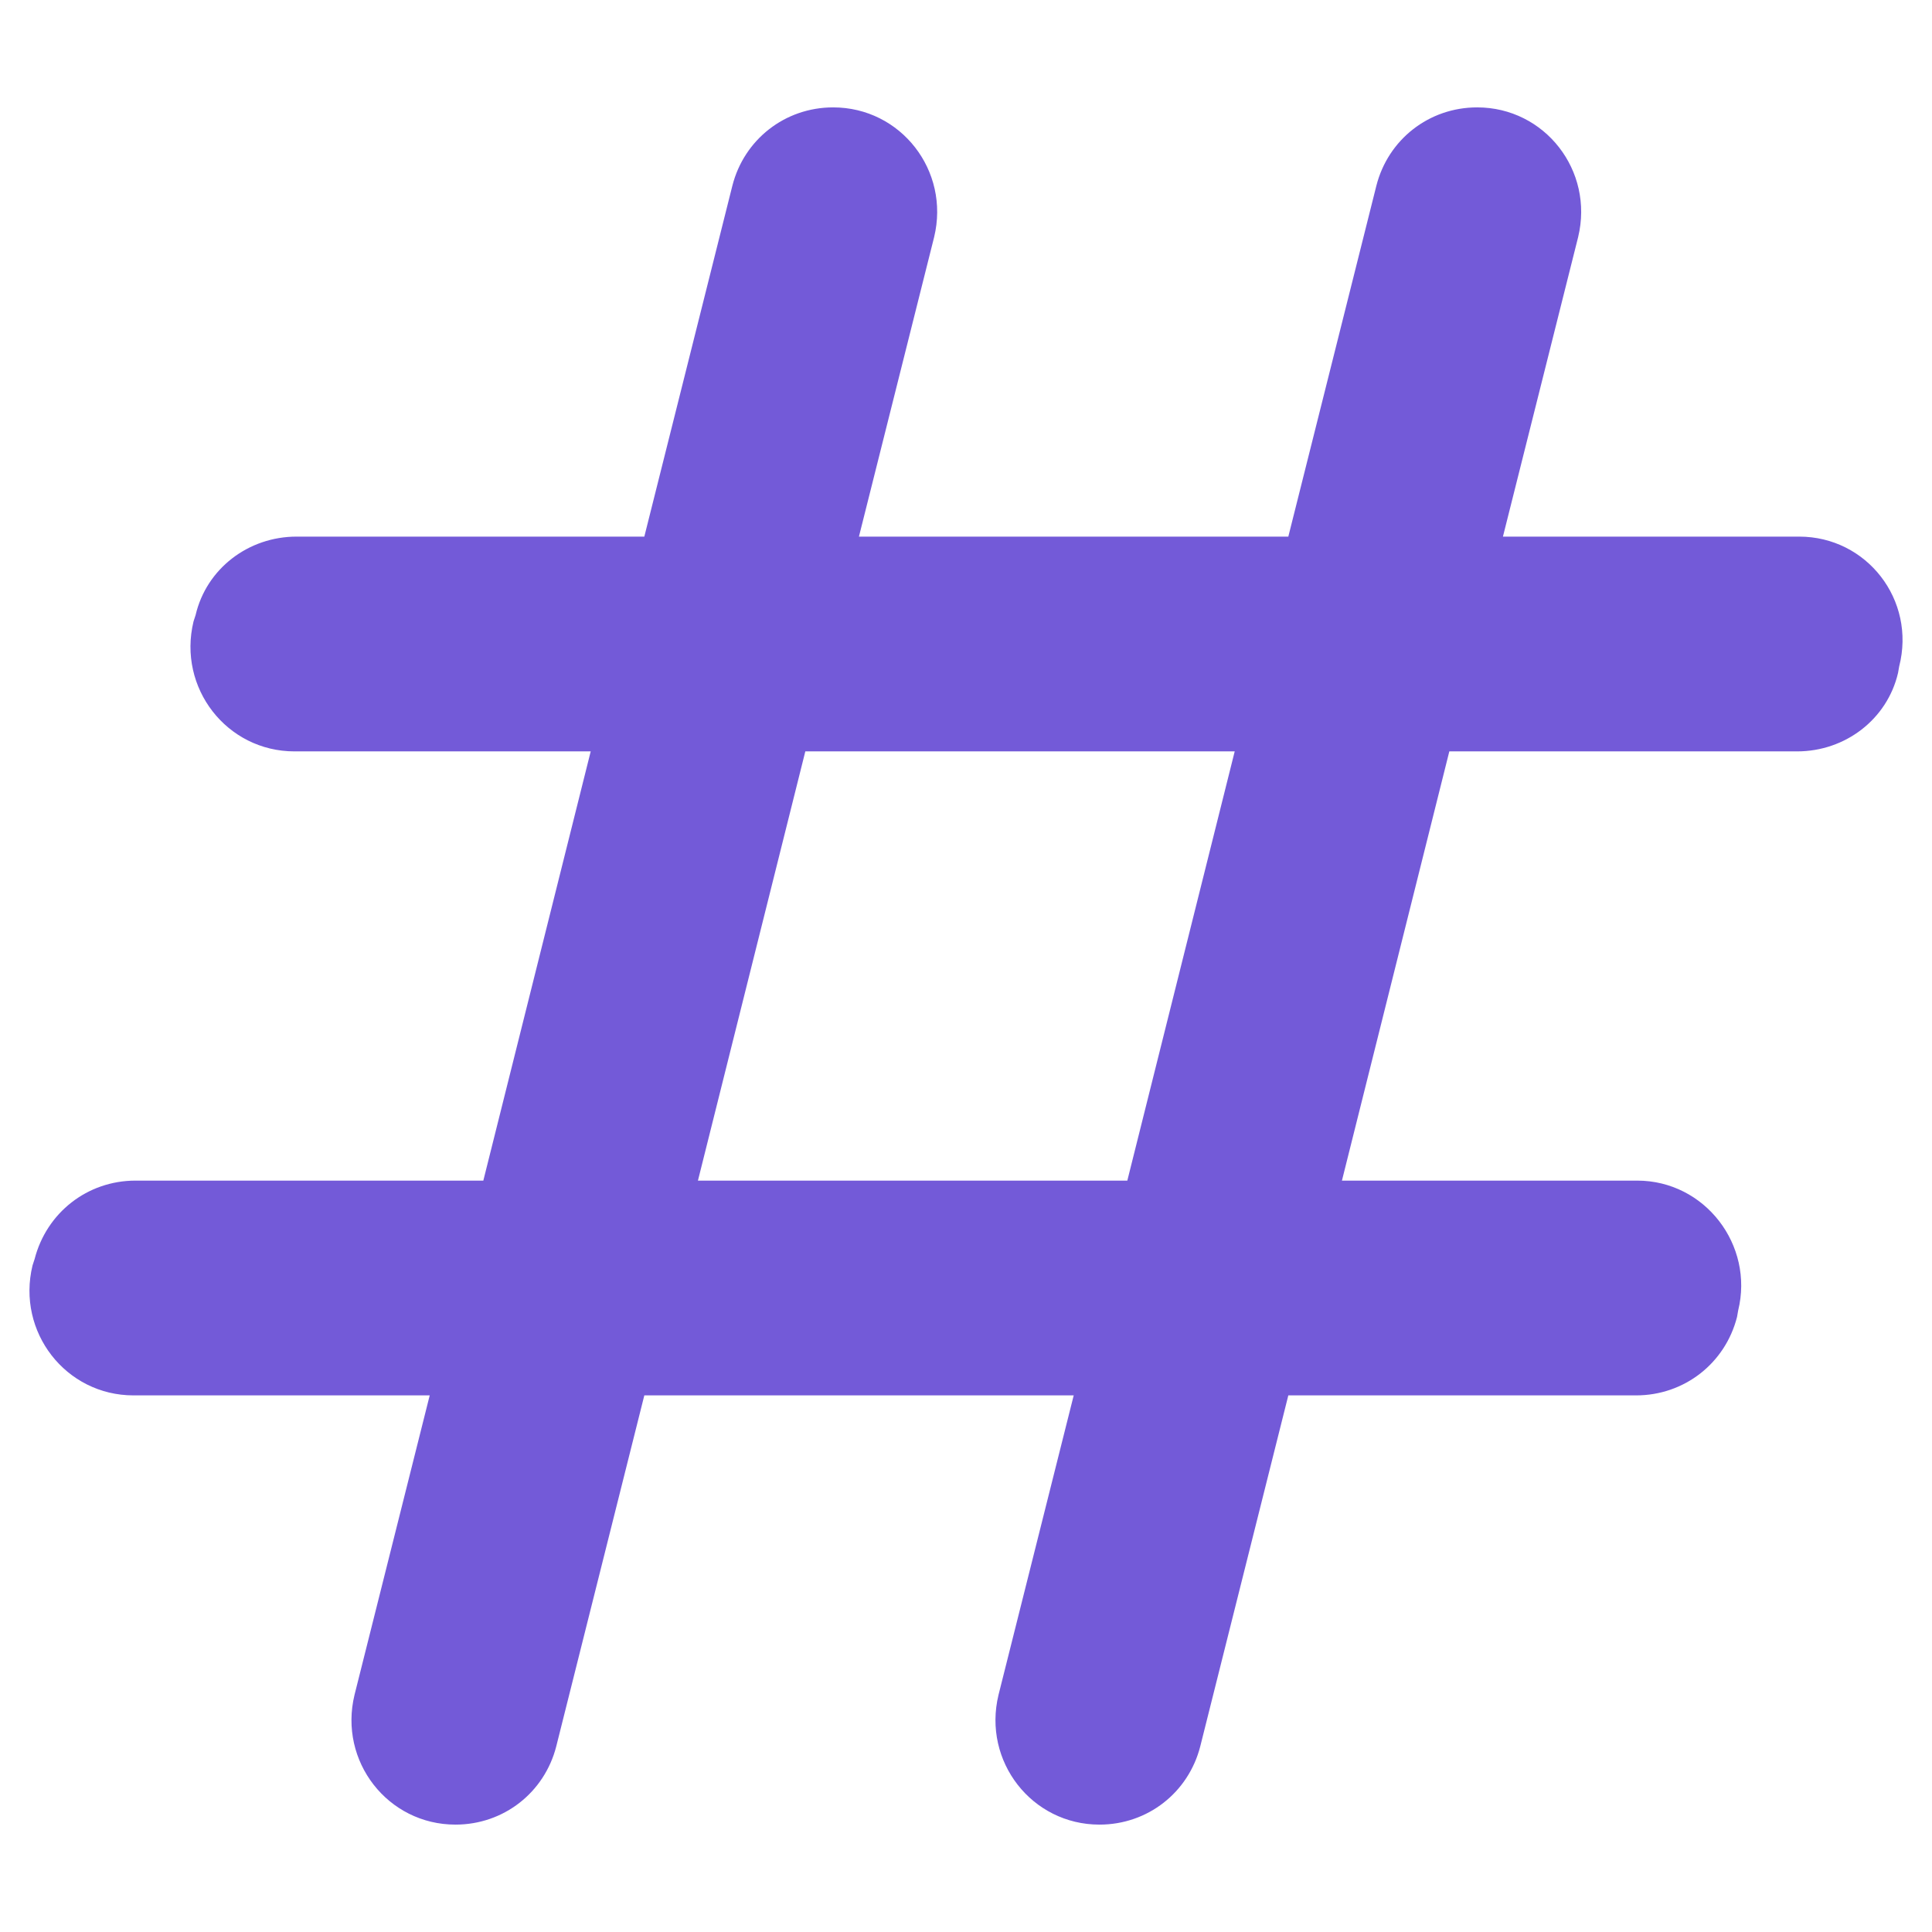 <svg width="12" height="12" viewBox="0 0 12 12" fill="none" xmlns="http://www.w3.org/2000/svg">
<path d="M11.789 4.18L11.796 4.14C11.902 3.727 11.595 3.333 11.175 3.333H9.335L9.802 1.473C9.902 1.06 9.595 0.667 9.175 0.667C8.875 0.667 8.622 0.867 8.549 1.153L8.002 3.333H5.335L5.802 1.473C5.902 1.06 5.595 0.667 5.175 0.667C4.875 0.667 4.622 0.867 4.549 1.153L4.002 3.333H1.842C1.542 3.333 1.282 3.533 1.215 3.82L1.202 3.86C1.102 4.273 1.409 4.667 1.829 4.667H3.669L3.002 7.333H0.842C0.542 7.333 0.289 7.533 0.215 7.82L0.202 7.86C0.102 8.273 0.409 8.667 0.829 8.667H2.669L2.202 10.527C2.102 10.94 2.409 11.333 2.829 11.333C3.129 11.333 3.382 11.133 3.455 10.847L4.002 8.667H6.669L6.202 10.527C6.102 10.94 6.409 11.333 6.829 11.333C7.129 11.333 7.382 11.133 7.455 10.847L8.002 8.667H10.162C10.462 8.667 10.716 8.467 10.789 8.18L10.796 8.14C10.896 7.733 10.589 7.333 10.169 7.333H8.335L9.002 4.667H11.162C11.462 4.667 11.722 4.467 11.789 4.18ZM7.002 7.333H4.335L5.002 4.667H7.669L7.002 7.333Z" fill="#735AD8"/>
</svg>
